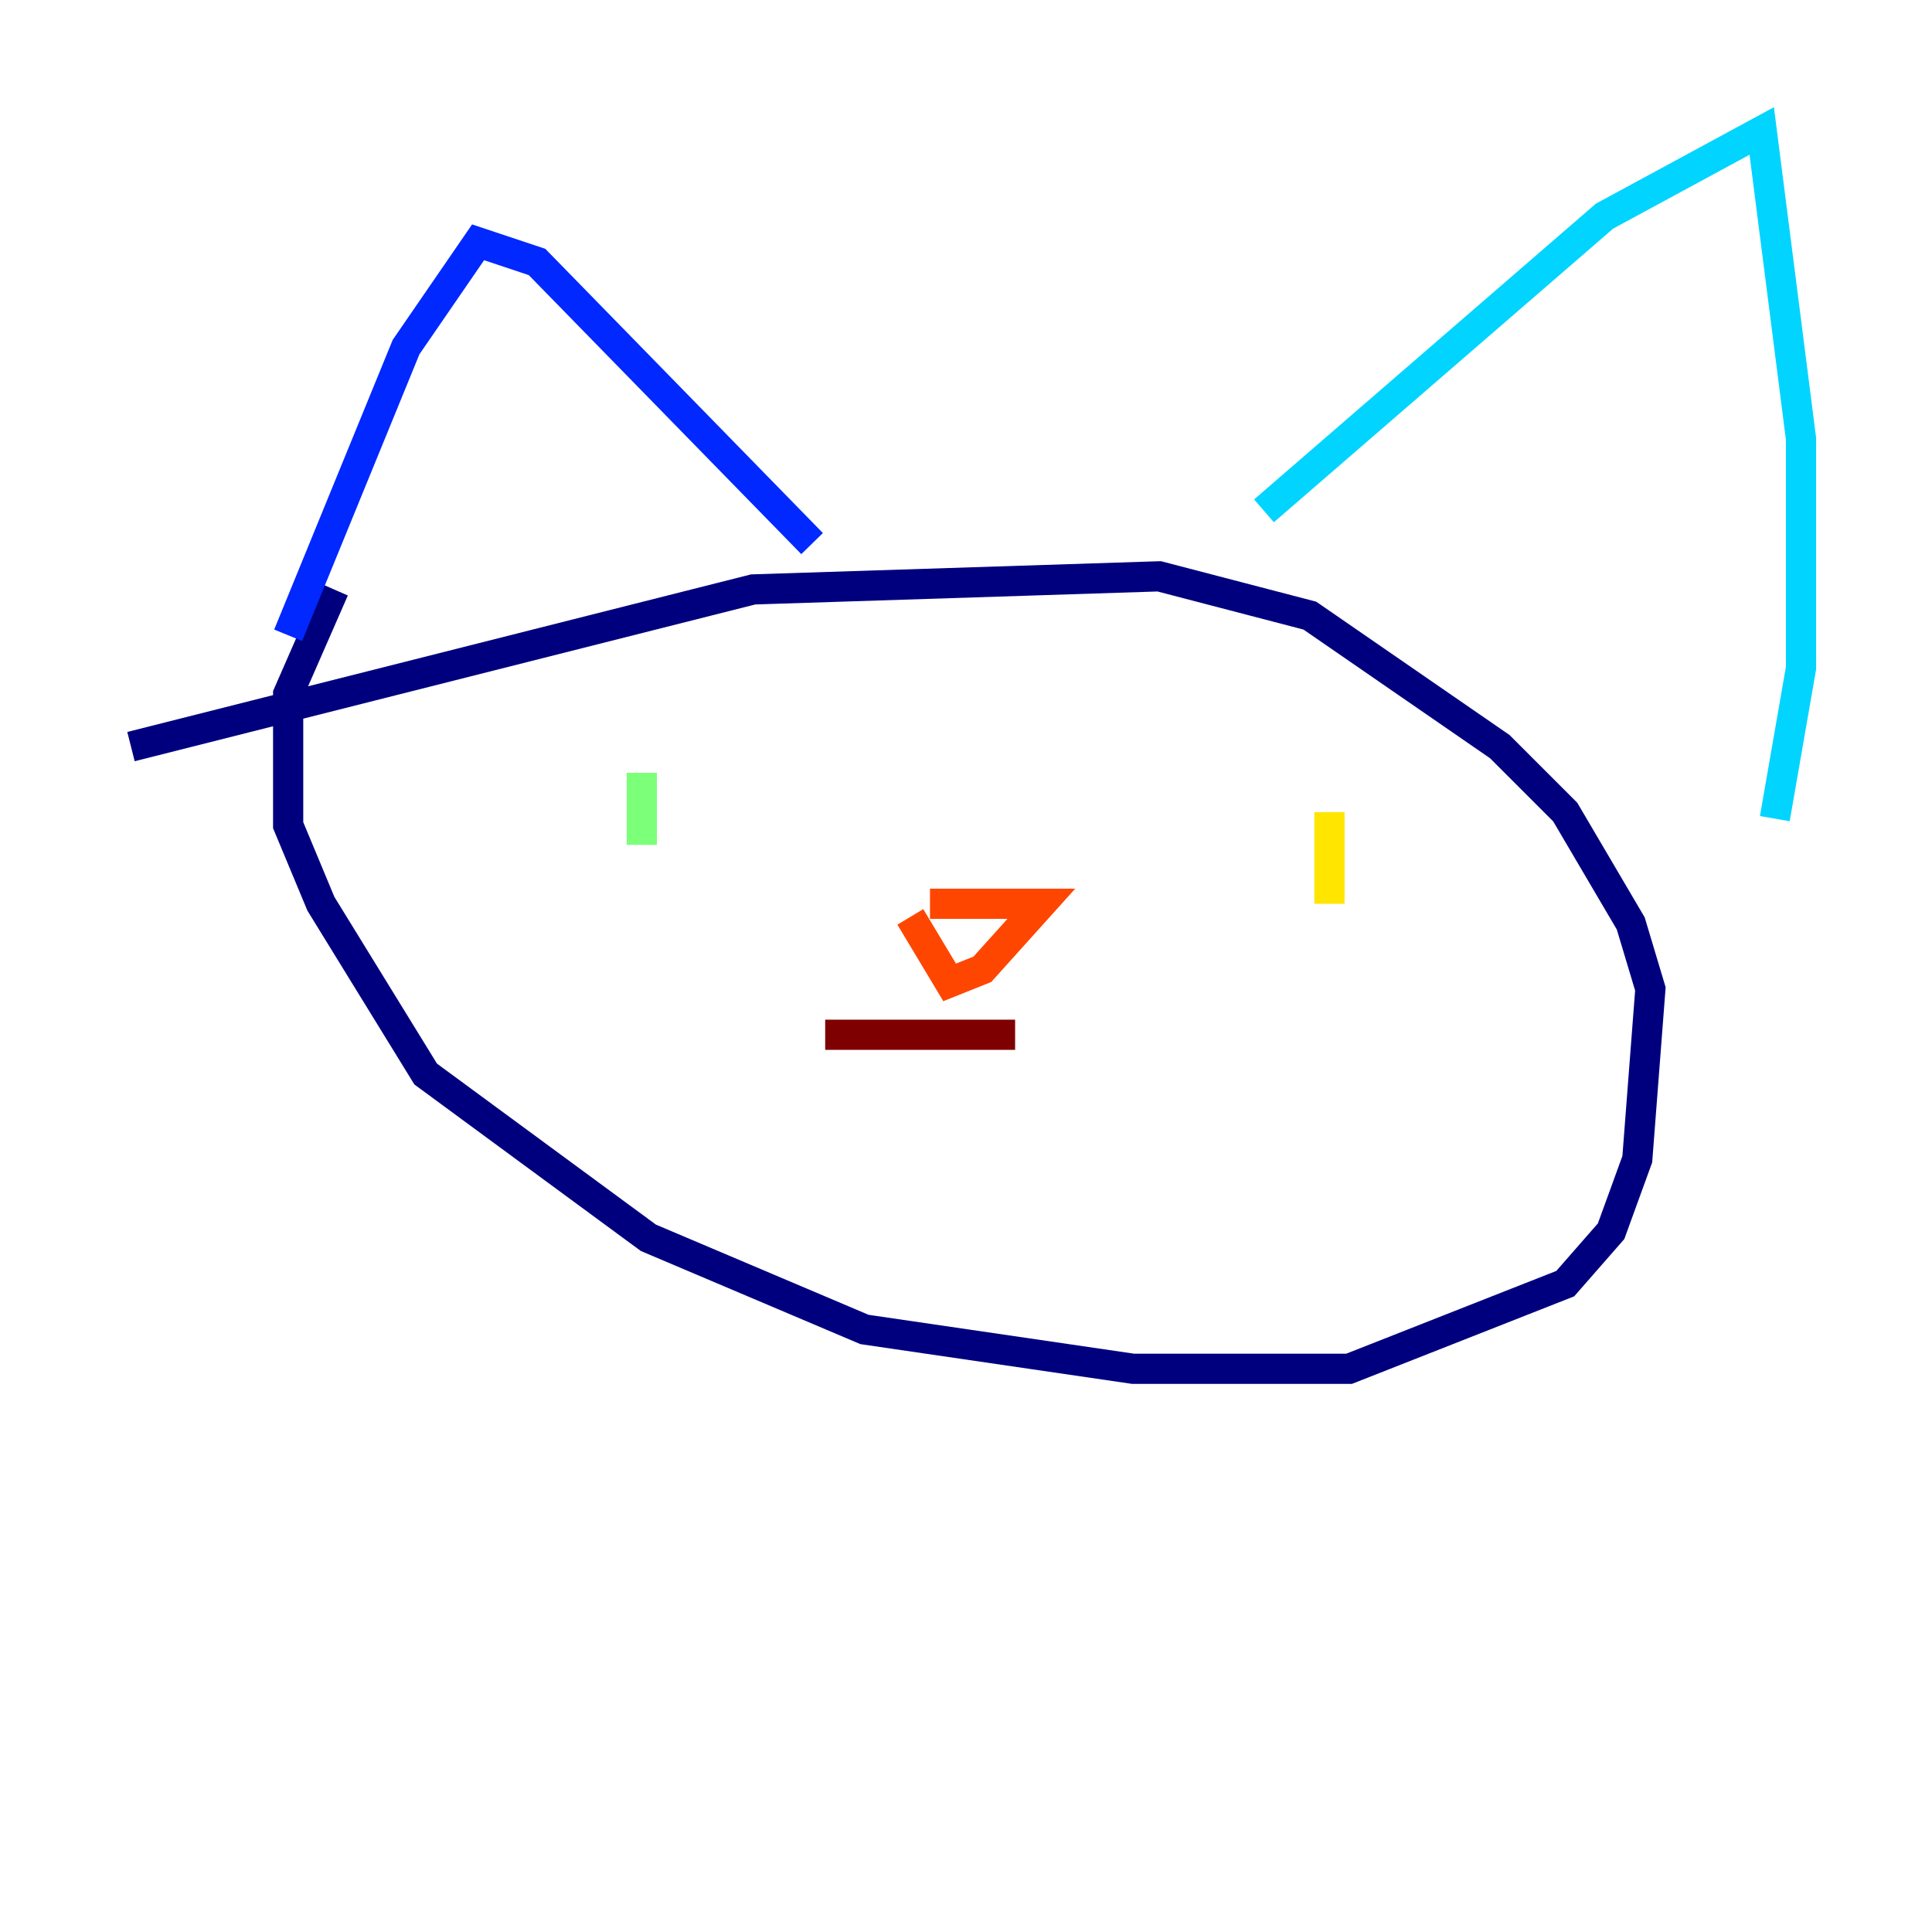 <?xml version="1.0" encoding="utf-8" ?>
<svg baseProfile="tiny" height="128" version="1.2" viewBox="0,0,128,128" width="128" xmlns="http://www.w3.org/2000/svg" xmlns:ev="http://www.w3.org/2001/xml-events" xmlns:xlink="http://www.w3.org/1999/xlink"><defs /><polyline fill="none" points="22.129,39.051 19.091,45.993 19.091,54.671 21.261,59.878 28.203,71.159 42.956,82.007 57.275,88.081 75.064,90.685 89.383,90.685 103.702,85.044 106.739,81.573 108.475,76.8 109.342,65.519 108.041,61.18 103.702,53.803 99.363,49.464 86.78,40.786 76.8,38.183 49.898,39.051 8.678,49.464" stroke="#00007f" stroke-width="2" /><polyline fill="none" points="53.803,36.014 35.58,17.356 31.675,16.054 26.902,22.997 19.091,42.088" stroke="#0028ff" stroke-width="2" /><polyline fill="none" points="83.742,33.844 106.305,14.319 116.719,8.678 119.322,29.071 119.322,44.258 117.586,54.237" stroke="#00d4ff" stroke-width="2" /><polyline fill="none" points="42.522,51.2 42.522,55.973" stroke="#7cff79" stroke-width="2" /><polyline fill="none" points="88.081,53.803 88.081,59.878" stroke="#ffe500" stroke-width="2" /><polyline fill="none" points="61.614,59.878 68.99,59.878 65.085,64.217 62.915,65.085 60.312,60.746" stroke="#ff4600" stroke-width="2" /><polyline fill="none" points="54.671,68.556 67.254,68.556" stroke="#7f0000" stroke-width="2" /></svg>